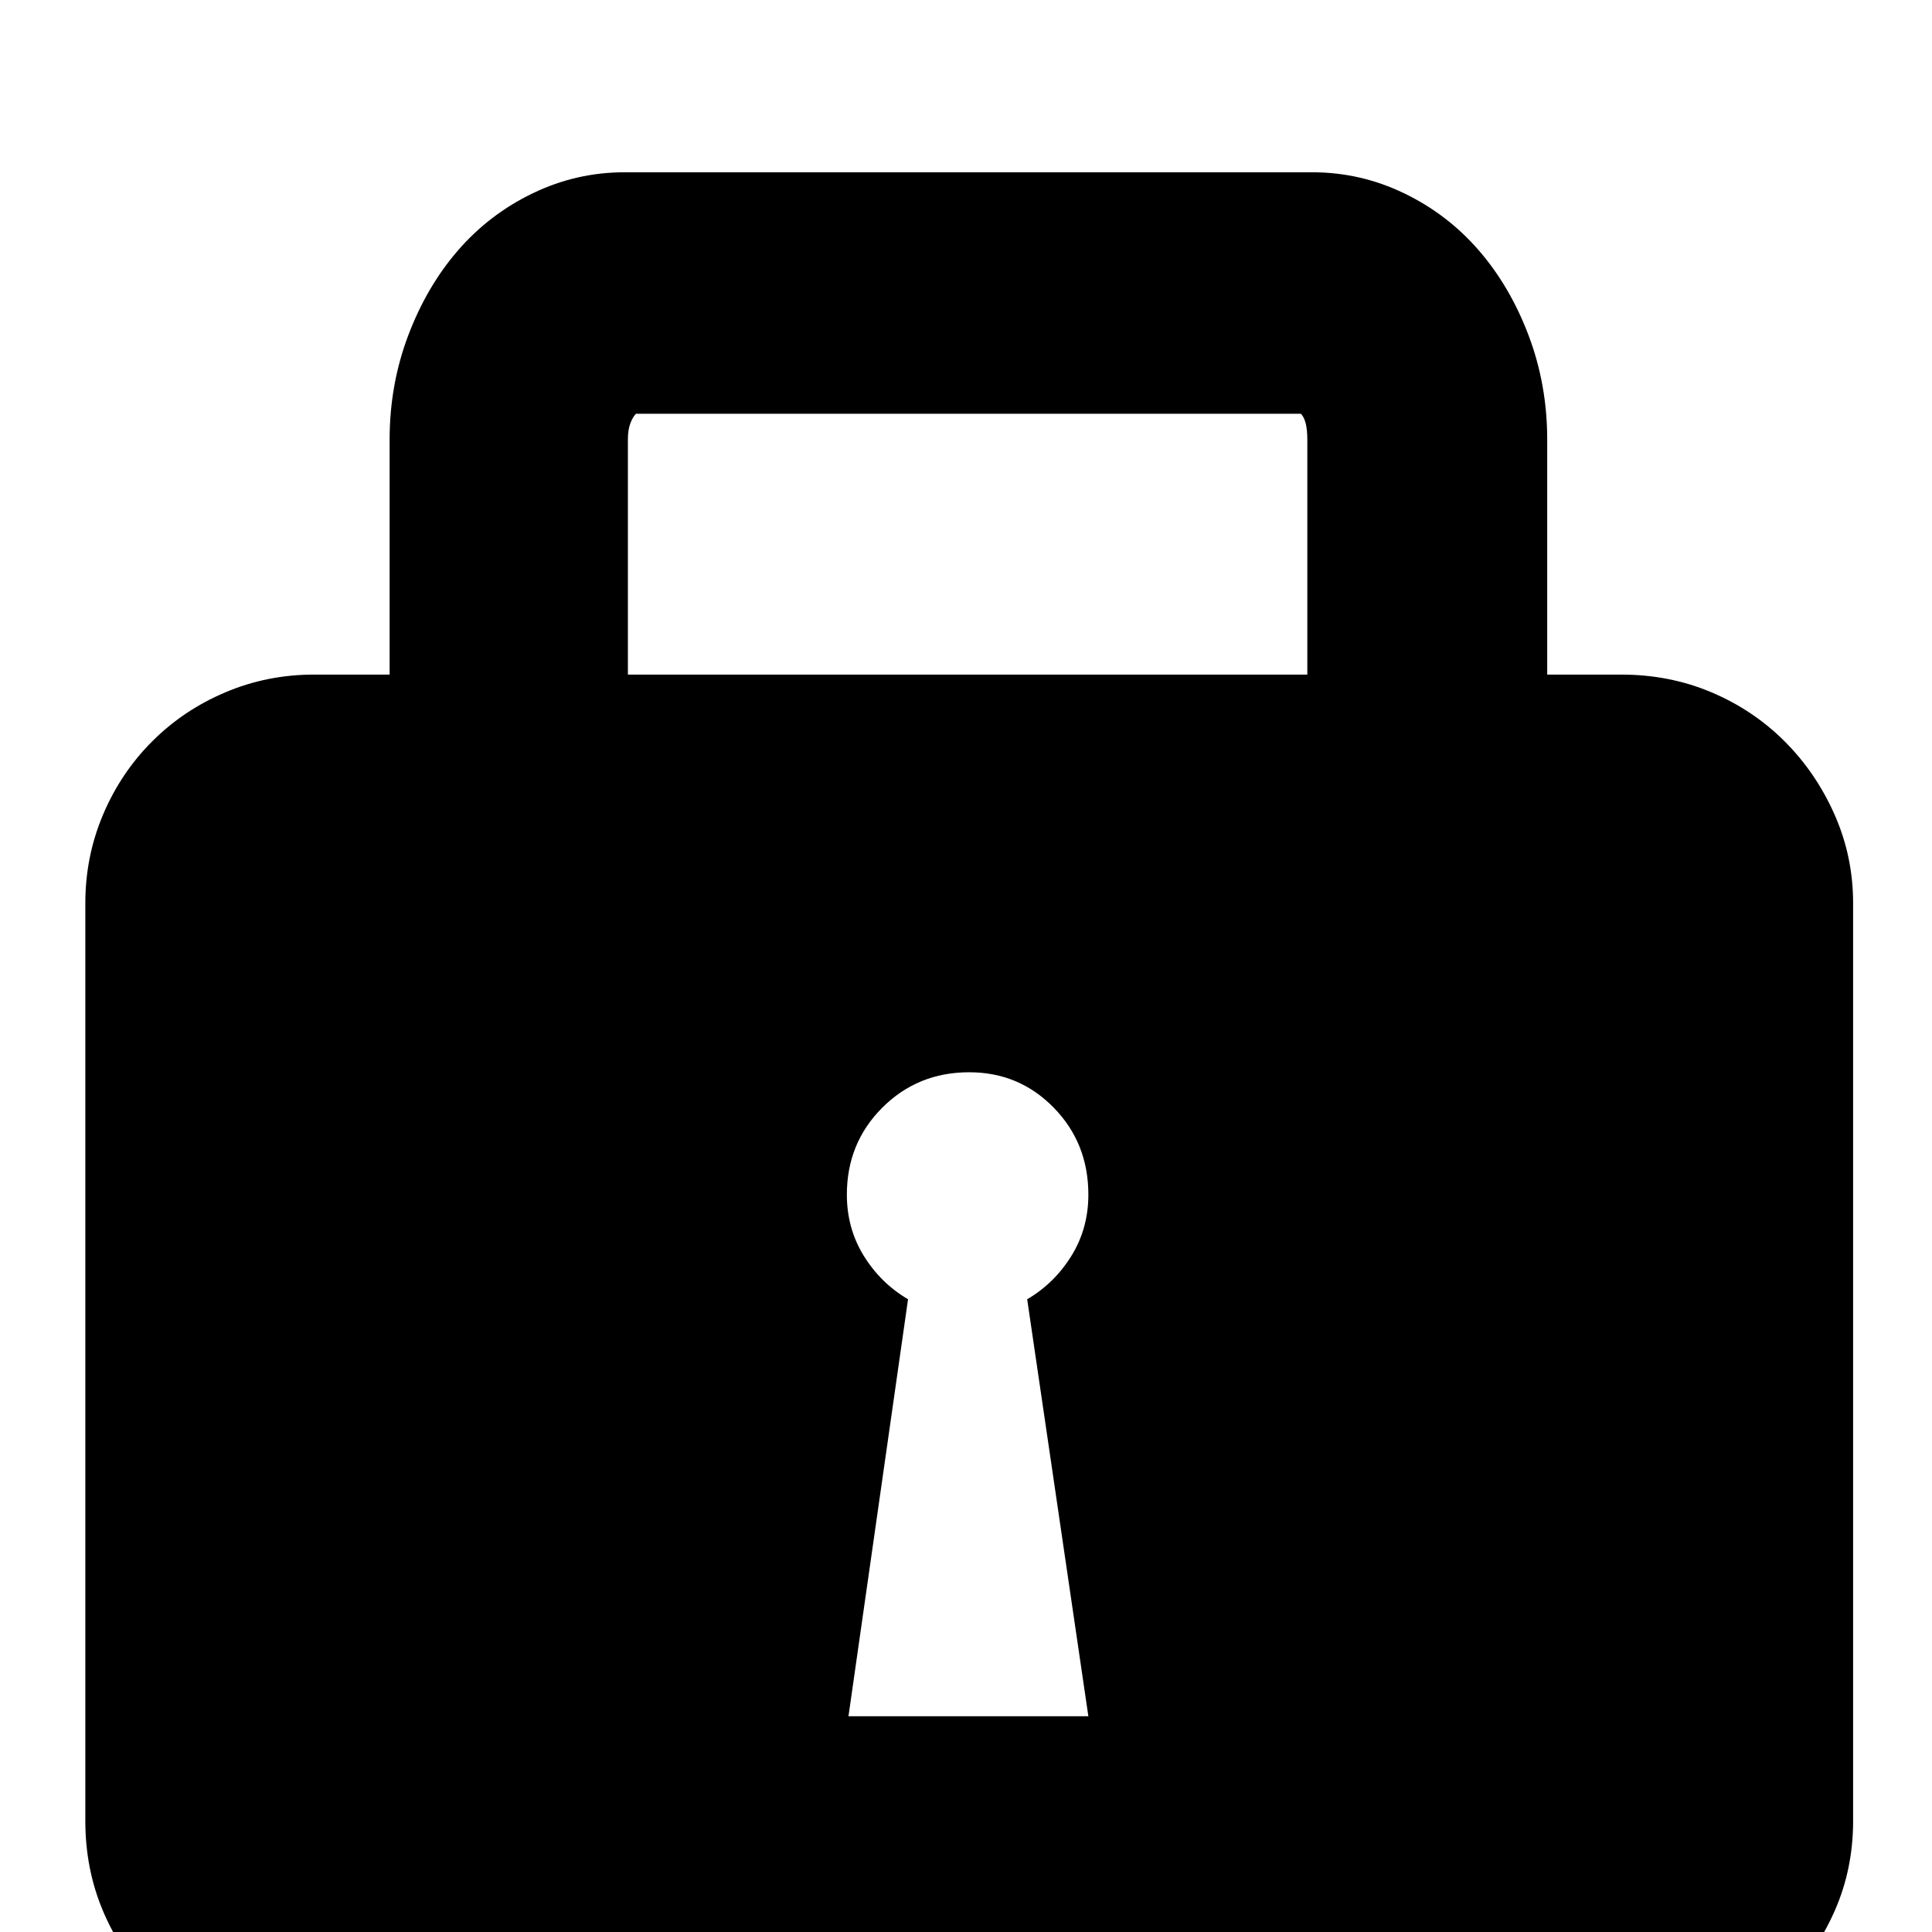 <svg xmlns="http://www.w3.org/2000/svg" xmlns:xlink="http://www.w3.org/1999/xlink" version="1.1" viewBox="0 -240 1200 1200"><g><path fill="currentColor" d="M1007 781q30 0 56 -11t45.5 -30.5t31 -45.5t11.5 -55v-570q0 -30 -11.5 -56t-31 -45.5t-45.5 -30.5t-56 -11h-812q-29 0 -55 11t-45.5 30.5t-30.5 45.5t-11 56v570q0 29 11 55t30.5 45.5t45.5 30.5t55 11h47v146q0 34 11.5 64.5t31 53t46.5 35.5t57 13h427q30 0 57 -13 t46.5 -35.5t31 -53t11.5 -64.5v-146h46zM638 393q17 10 27.5 27t10.5 38q0 32 -21.5 54t-52.5 22q-32 0 -54 -22t-22 -54q0 -21 10.5 -38t27.5 -27l-37 -259h149zM812 927q0 12 -4 16h-413q-2 -2 -3.5 -6t-1.5 -10v-146h422v146z" transform="matrix(1 0 0 -1 0 960)"/></g></svg>